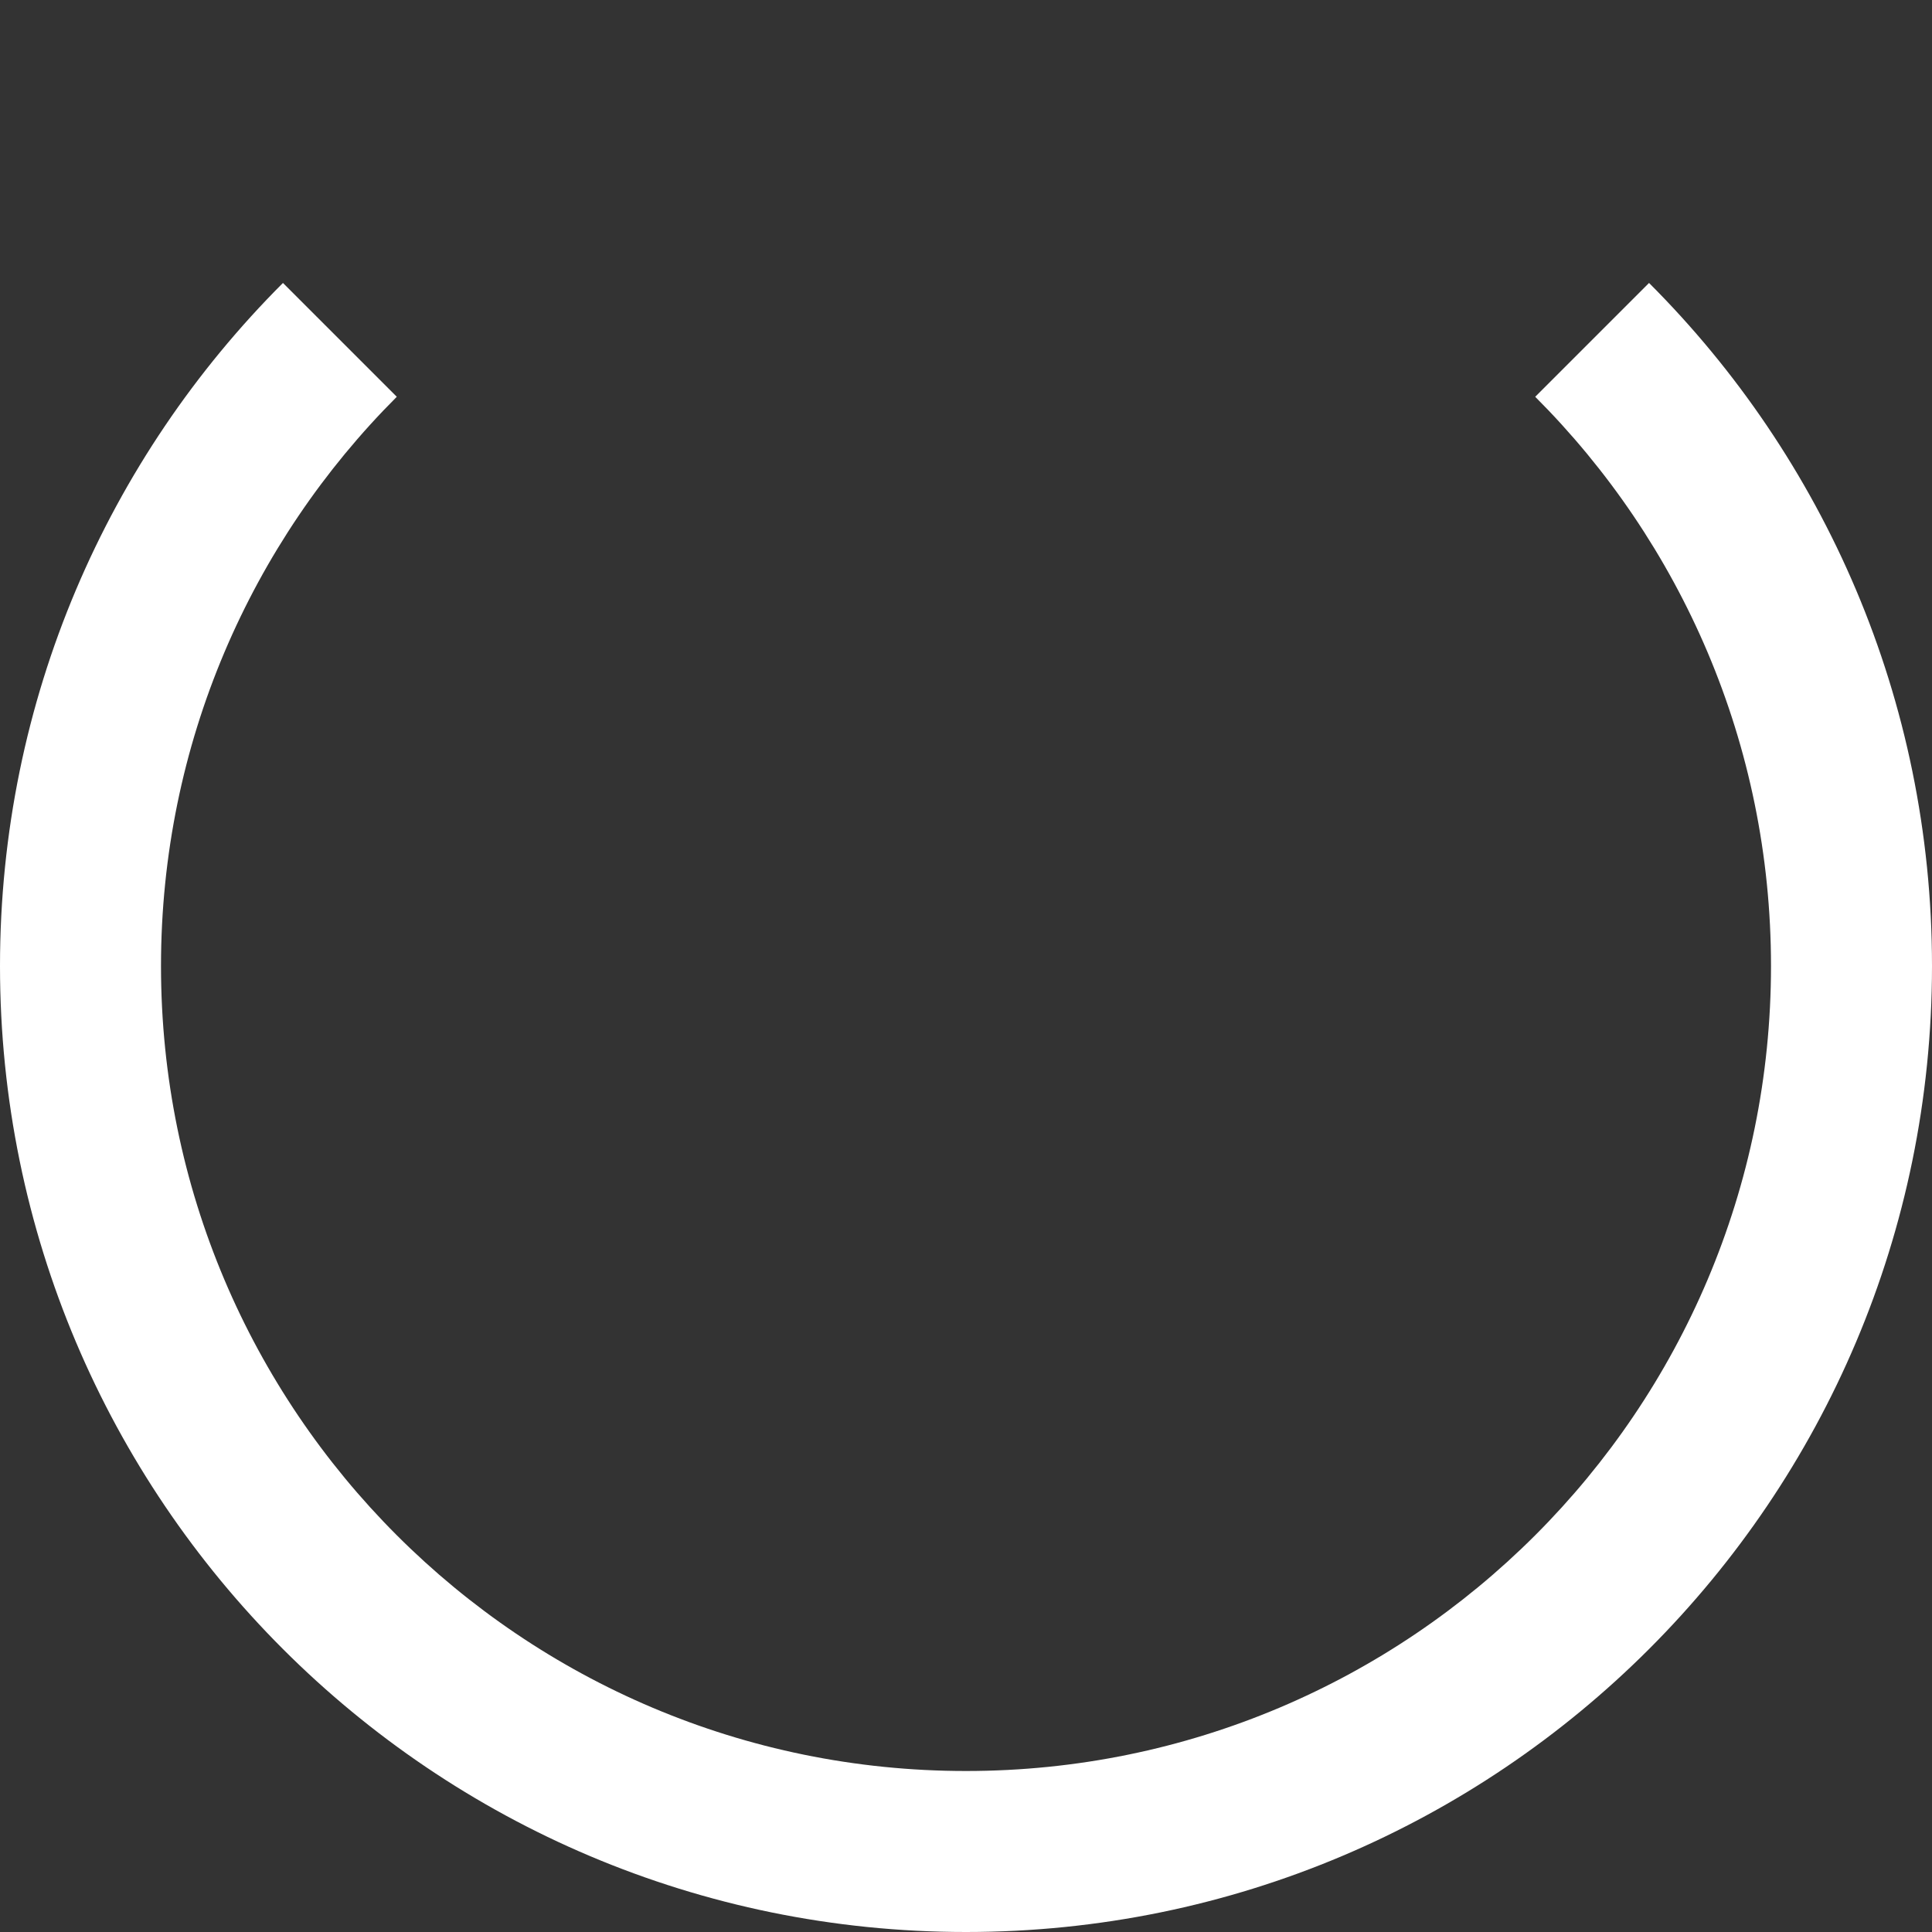 <?xml version="1.0" encoding="UTF-8" standalone="no"?>
<svg width="24px" height="24px" viewBox="0 0 24 24" version="1.1" xmlns="http://www.w3.org/2000/svg" xmlns:xlink="http://www.w3.org/1999/xlink" xmlns:sketch="http://www.bohemiancoding.com/sketch/ns">
    <rect x="0" y="0" width="24" height="24" fill="#333333" stroke="none"/>
    <!-- Generator: Sketch 3.4.2 (15855) - http://www.bohemiancoding.com/sketch -->
    <title>spinner</title>
    <desc>Created with Sketch.</desc>
    <defs></defs>
    <g id="Page-1" stroke="none" stroke-width="1" fill="none" fill-rule="evenodd" sketch:type="MSPage">
        <g id="spinner" sketch:type="MSArtboardGroup" fill="#FFFFFF">
            <path d="M20.485,3.515 C22.657,5.686 24,8.686 24,12 C24,18.627 18.627,24 12,24 C5.373,24 0,18.627 0,12 C0,8.686 1.343,5.686 3.515,3.515 L12,12 L20.485,3.515 L20.485,3.515 Z M4.929,4.929 C3.119,6.739 2,9.239 2,12 C2,17.523 6.477,22 12,22 C17.523,22 22,17.523 22,12 C22,9.239 20.881,6.739 19.071,4.929 L12,12 L4.929,4.929 L4.929,4.929 Z" id="Shape" sketch:type="MSShapeGroup"></path>
        </g>
    </g>
</svg>